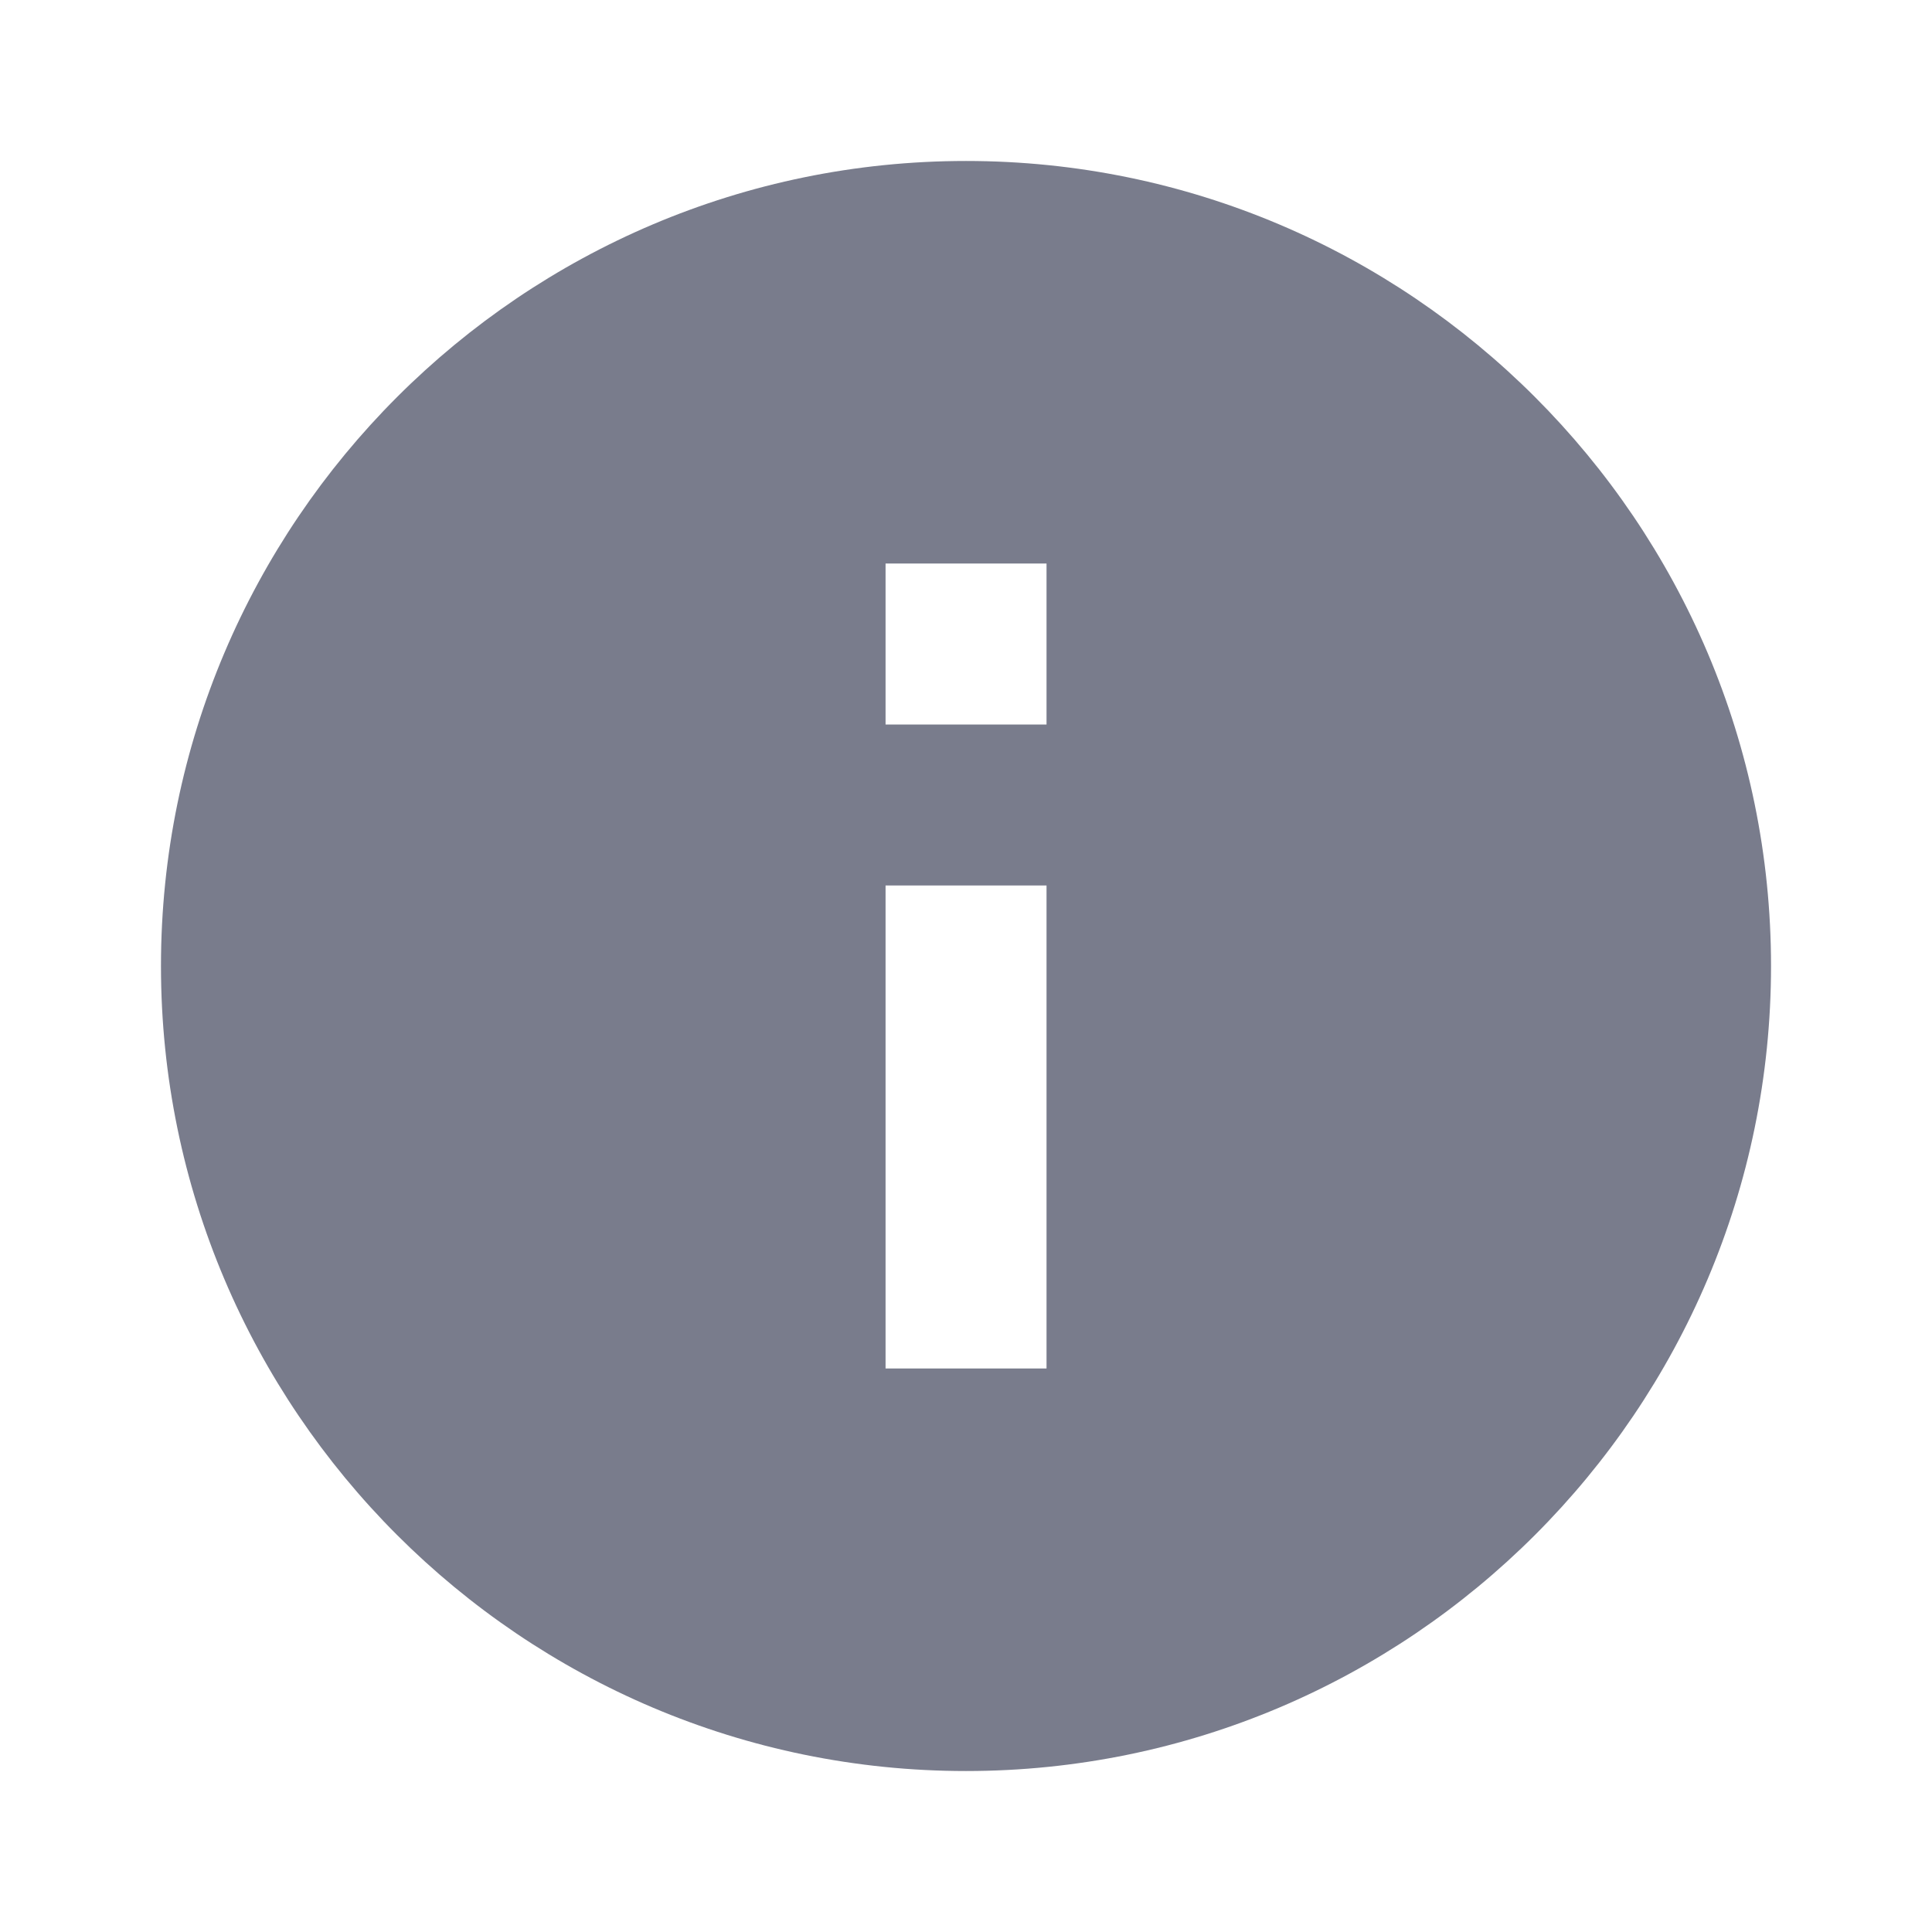 <svg width="22" height="22" viewBox="0 0 22 22" fill="none" xmlns="http://www.w3.org/2000/svg">
<mask id="mask0_106_1742" style="mask-type:luminance" maskUnits="userSpaceOnUse" x="0" y="0" width="22" height="22">
<rect width="22" height="22" fill="white"/>
</mask>
<g mask="url(#mask0_106_1742)">
<path fill-rule="evenodd" clip-rule="evenodd" d="M11 1.833C5.946 1.833 1.833 5.946 1.833 11C1.833 16.055 5.946 20.167 11 20.167C16.055 20.167 20.167 16.055 20.167 11C20.167 5.946 16.055 1.833 11 1.833ZM11.917 15.583H10.084V10.083H11.917V15.583ZM11.917 8.25H10.084V6.417H11.917V8.25Z" fill="#797C8C"/>
</g>
</svg>
